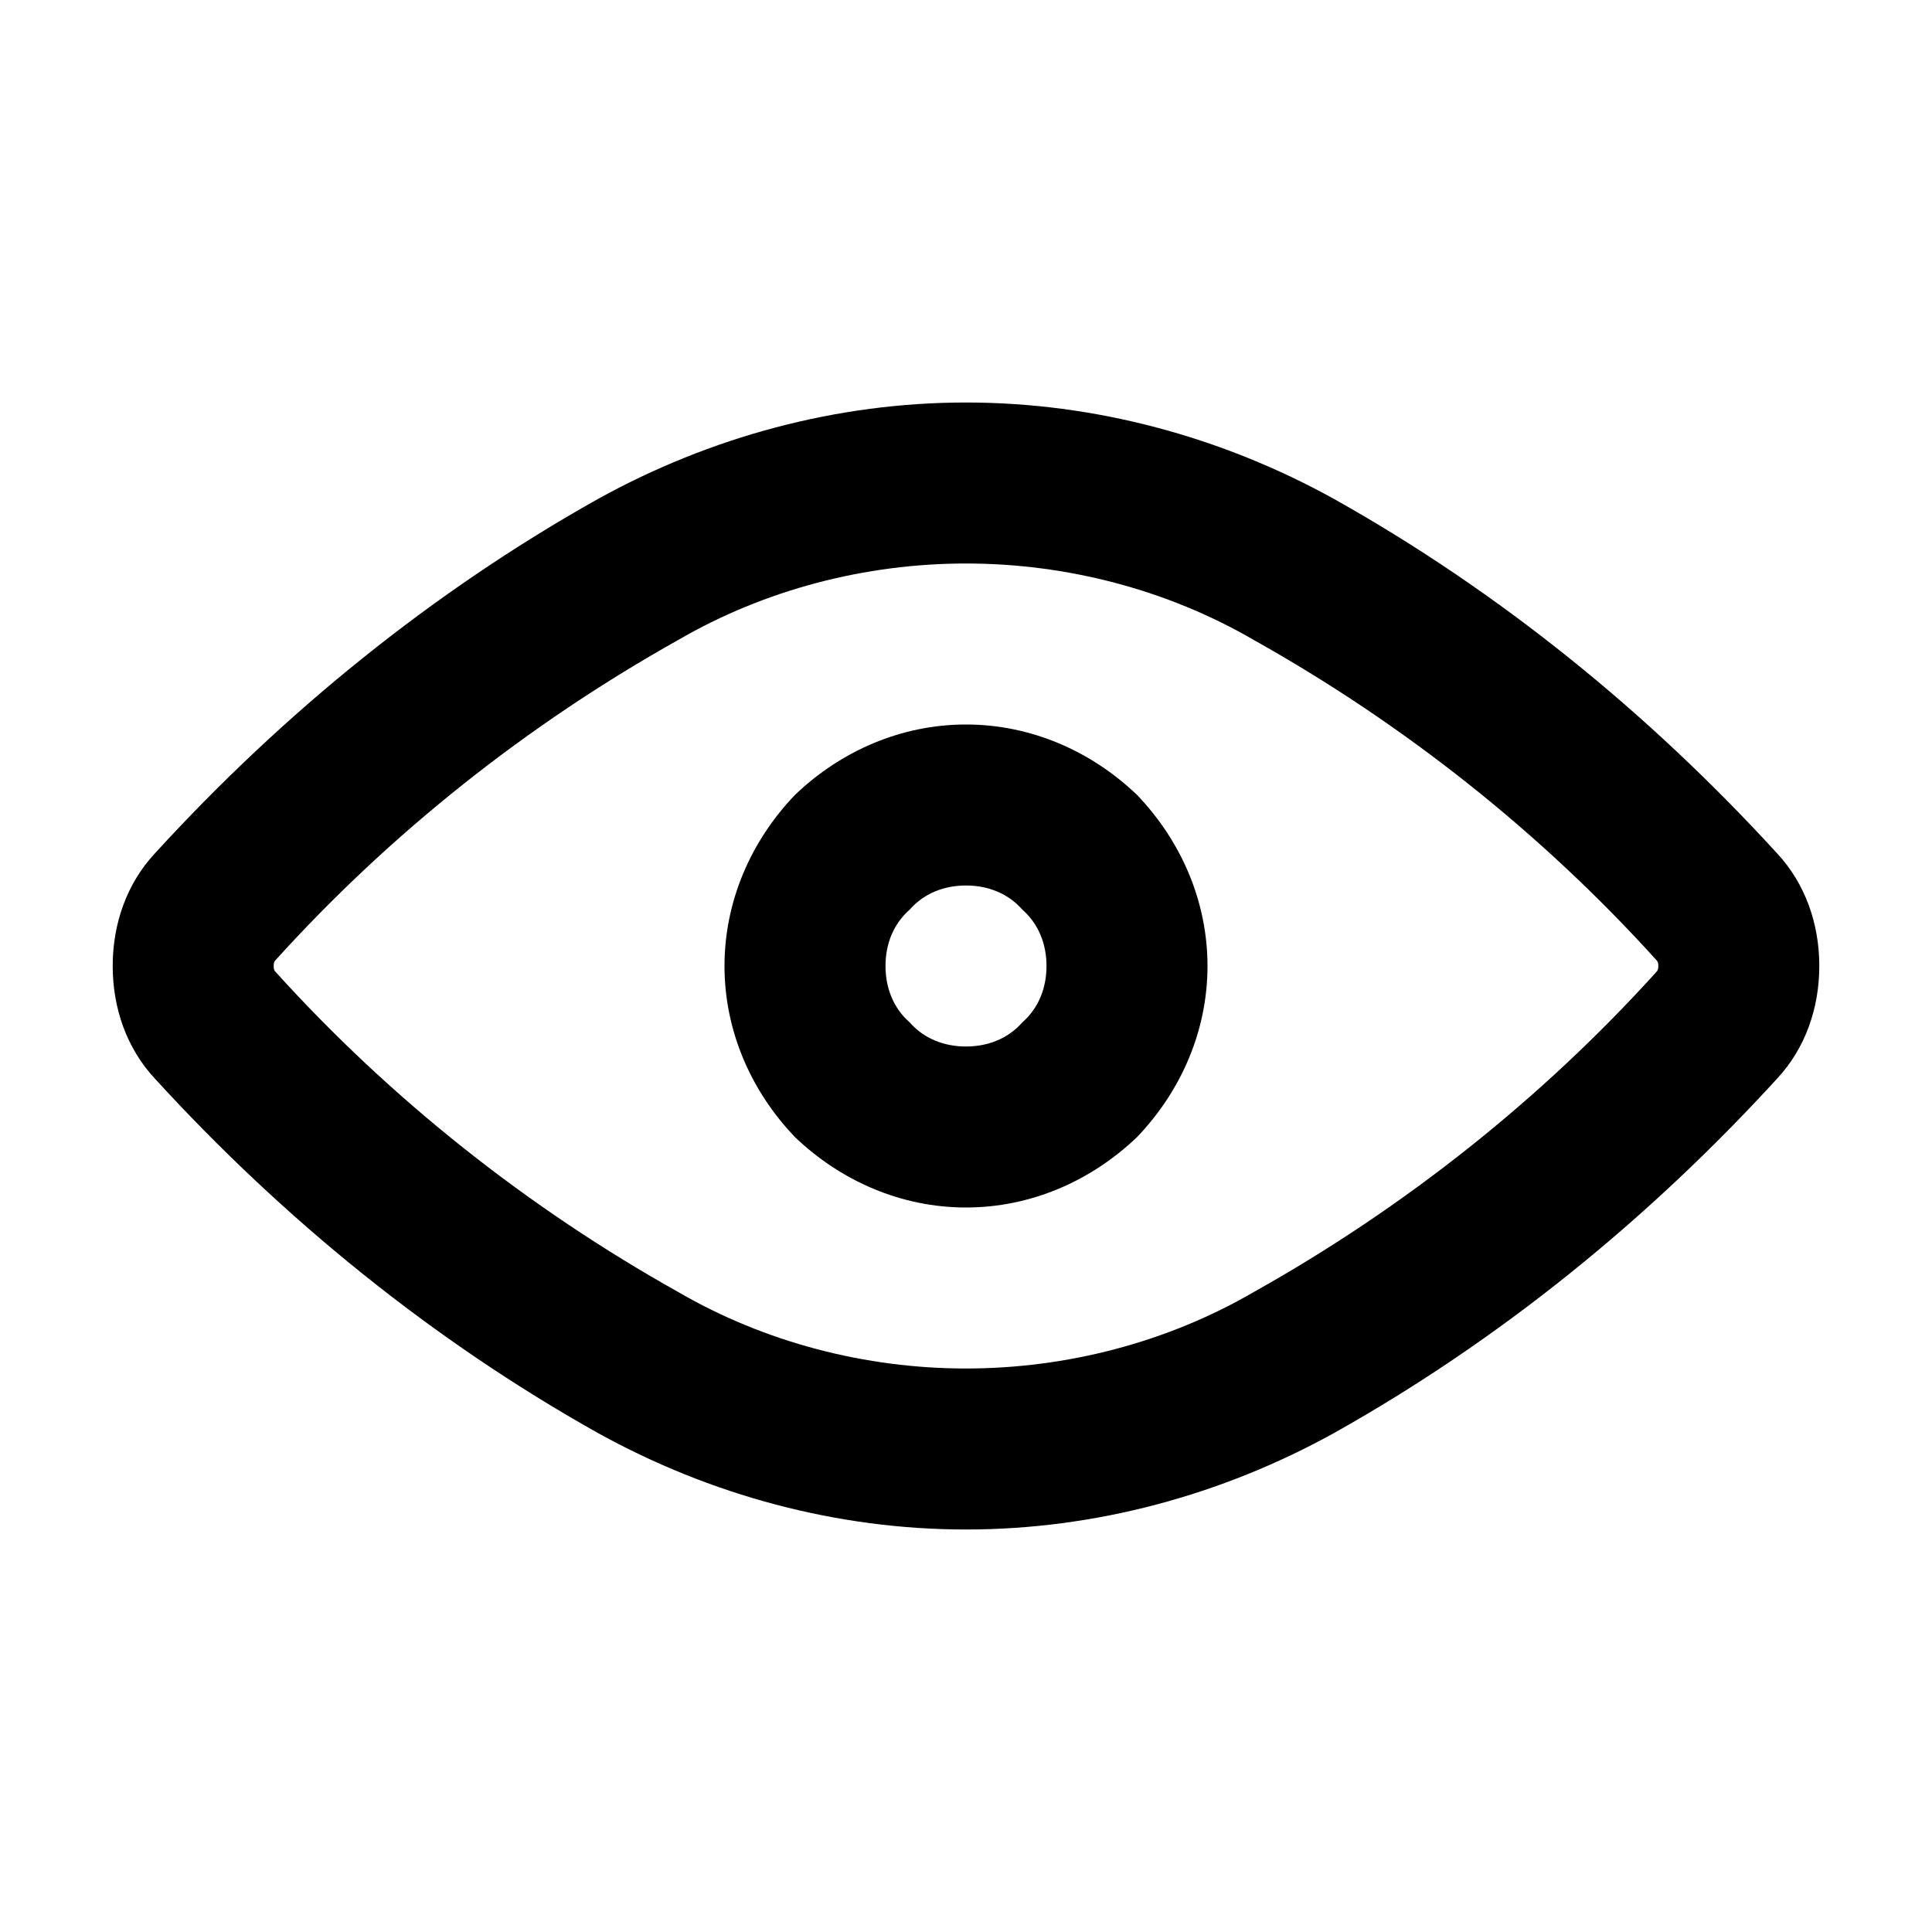 <svg xmlns="http://www.w3.org/2000/svg" width="96" height="96"><path d="M7.7 42.4c6.4-7 13.8-13 22-17.6C35.3 21.7 41.6 20 48 20s12.7 1.7 18.3 4.8c8.2 4.6 15.6 10.6 22 17.6 1.4 1.5 2.1 3.5 2.1 5.6 0 2.1-.7 4.1-2.1 5.6-6.4 7-13.8 13-22 17.6C60.7 74.3 54.4 76 48 76s-12.7-1.7-18.3-4.8c-8.2-4.6-15.6-10.6-22-17.6-1.4-1.5-2.1-3.5-2.1-5.6 0-2.1.7-4.1 2.1-5.6zm6 5.3c5.7-6.3 12.5-11.7 20-15.9C38 29.3 43 28 48 28s10 1.3 14.3 3.8c7.5 4.2 14.3 9.6 20 15.9.1.1.1.2.1.3 0 .1 0 .2-.1.3-5.7 6.3-12.5 11.7-20 15.9C58 66.7 53 68 48 68s-10-1.3-14.3-3.8c-7.5-4.2-14.3-9.6-20-15.9-.1-.1-.1-.2-.1-.3 0-.1 0-.2.1-.3zM36 48c0-3.2 1.3-6.2 3.5-8.5 2.3-2.2 5.3-3.5 8.5-3.5s6.2 1.3 8.5 3.5c2.2 2.3 3.5 5.3 3.5 8.5s-1.3 6.2-3.5 8.5C54.2 58.7 51.2 60 48 60s-6.2-1.3-8.5-3.5C37.3 54.2 36 51.2 36 48zm8 0c0-1.1.4-2.1 1.2-2.8.7-.8 1.7-1.2 2.8-1.2 1.1 0 2.1.4 2.8 1.2.8.7 1.2 1.7 1.2 2.8 0 1.1-.4 2.1-1.2 2.8-.7.8-1.7 1.2-2.8 1.2-1.1 0-2.1-.4-2.8-1.2-.8-.7-1.2-1.7-1.2-2.8z" fill-rule="evenodd"/></svg>